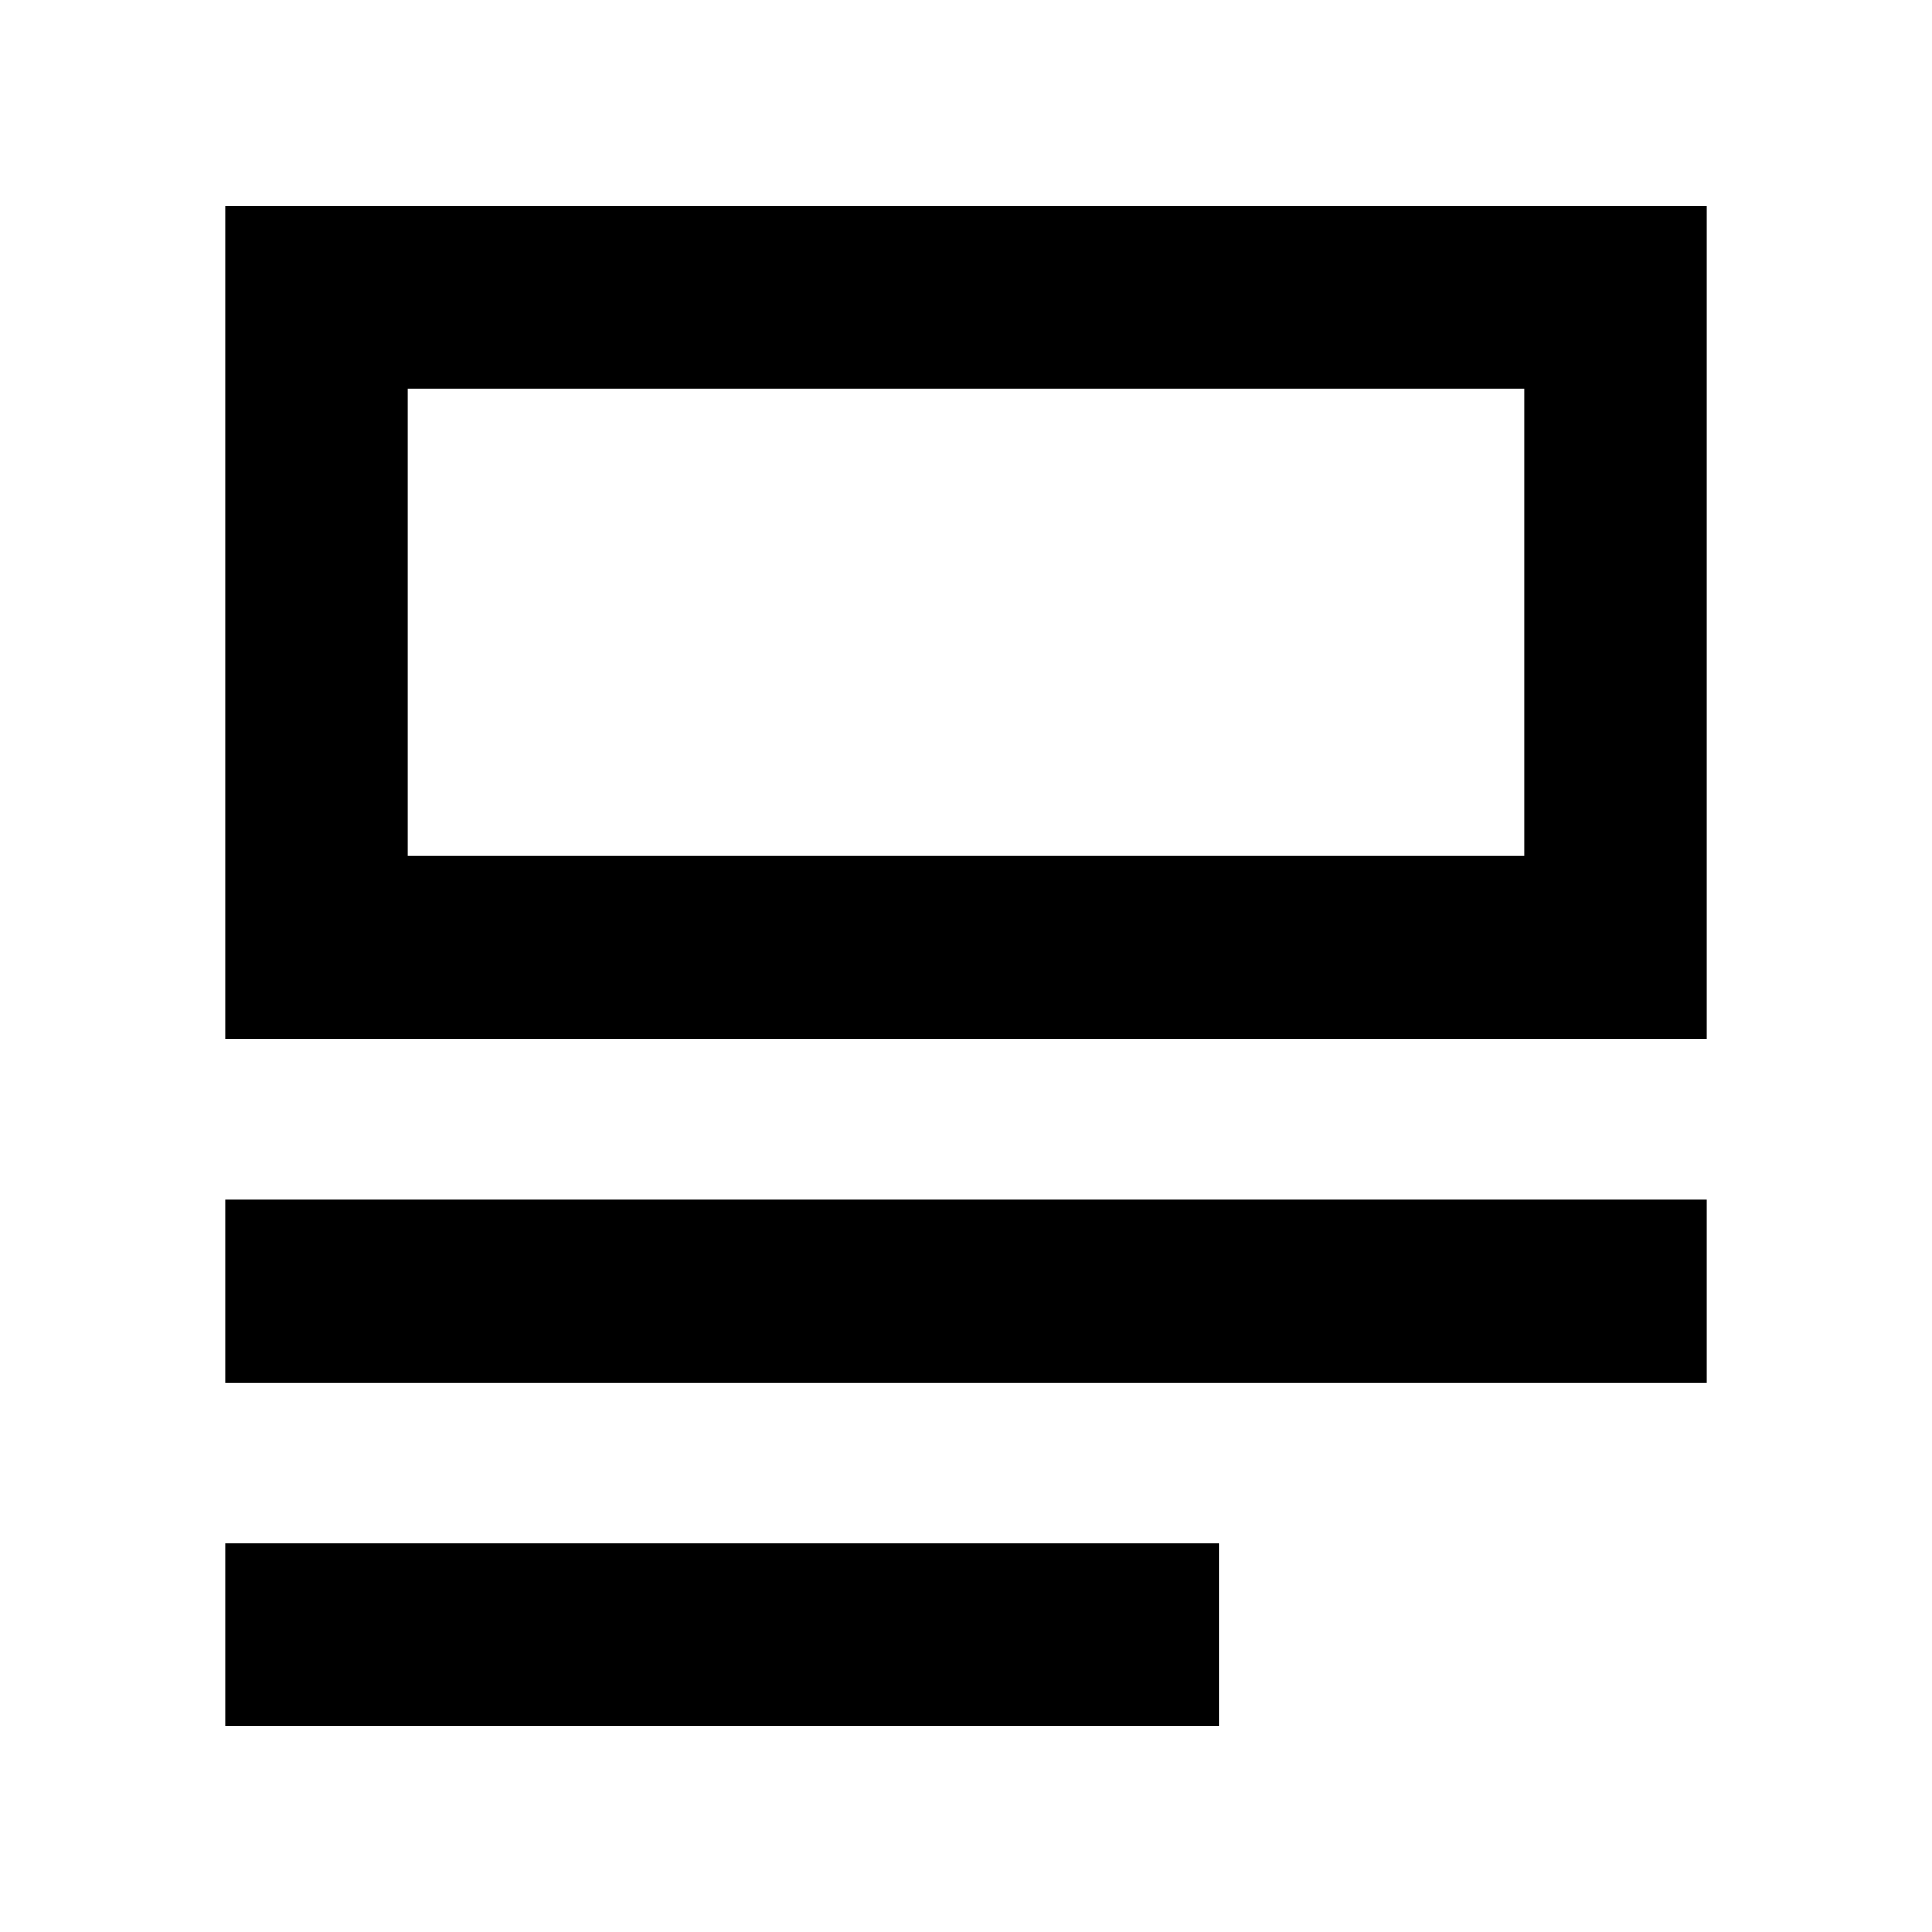 <svg xmlns="http://www.w3.org/2000/svg" height="24" viewBox="0 -960 960 960" width="24"><path d="M111.87-102.3v-90.77h494.11v90.77H111.87Zm0-170.77v-90.76h736.26v90.76H111.87Zm0-170.76V-857.7h736.26v413.87H111.87Zm90.76-90.76h554.74v-232.34H202.63v232.34Zm0 0v-232.34 232.34Z"/></svg>